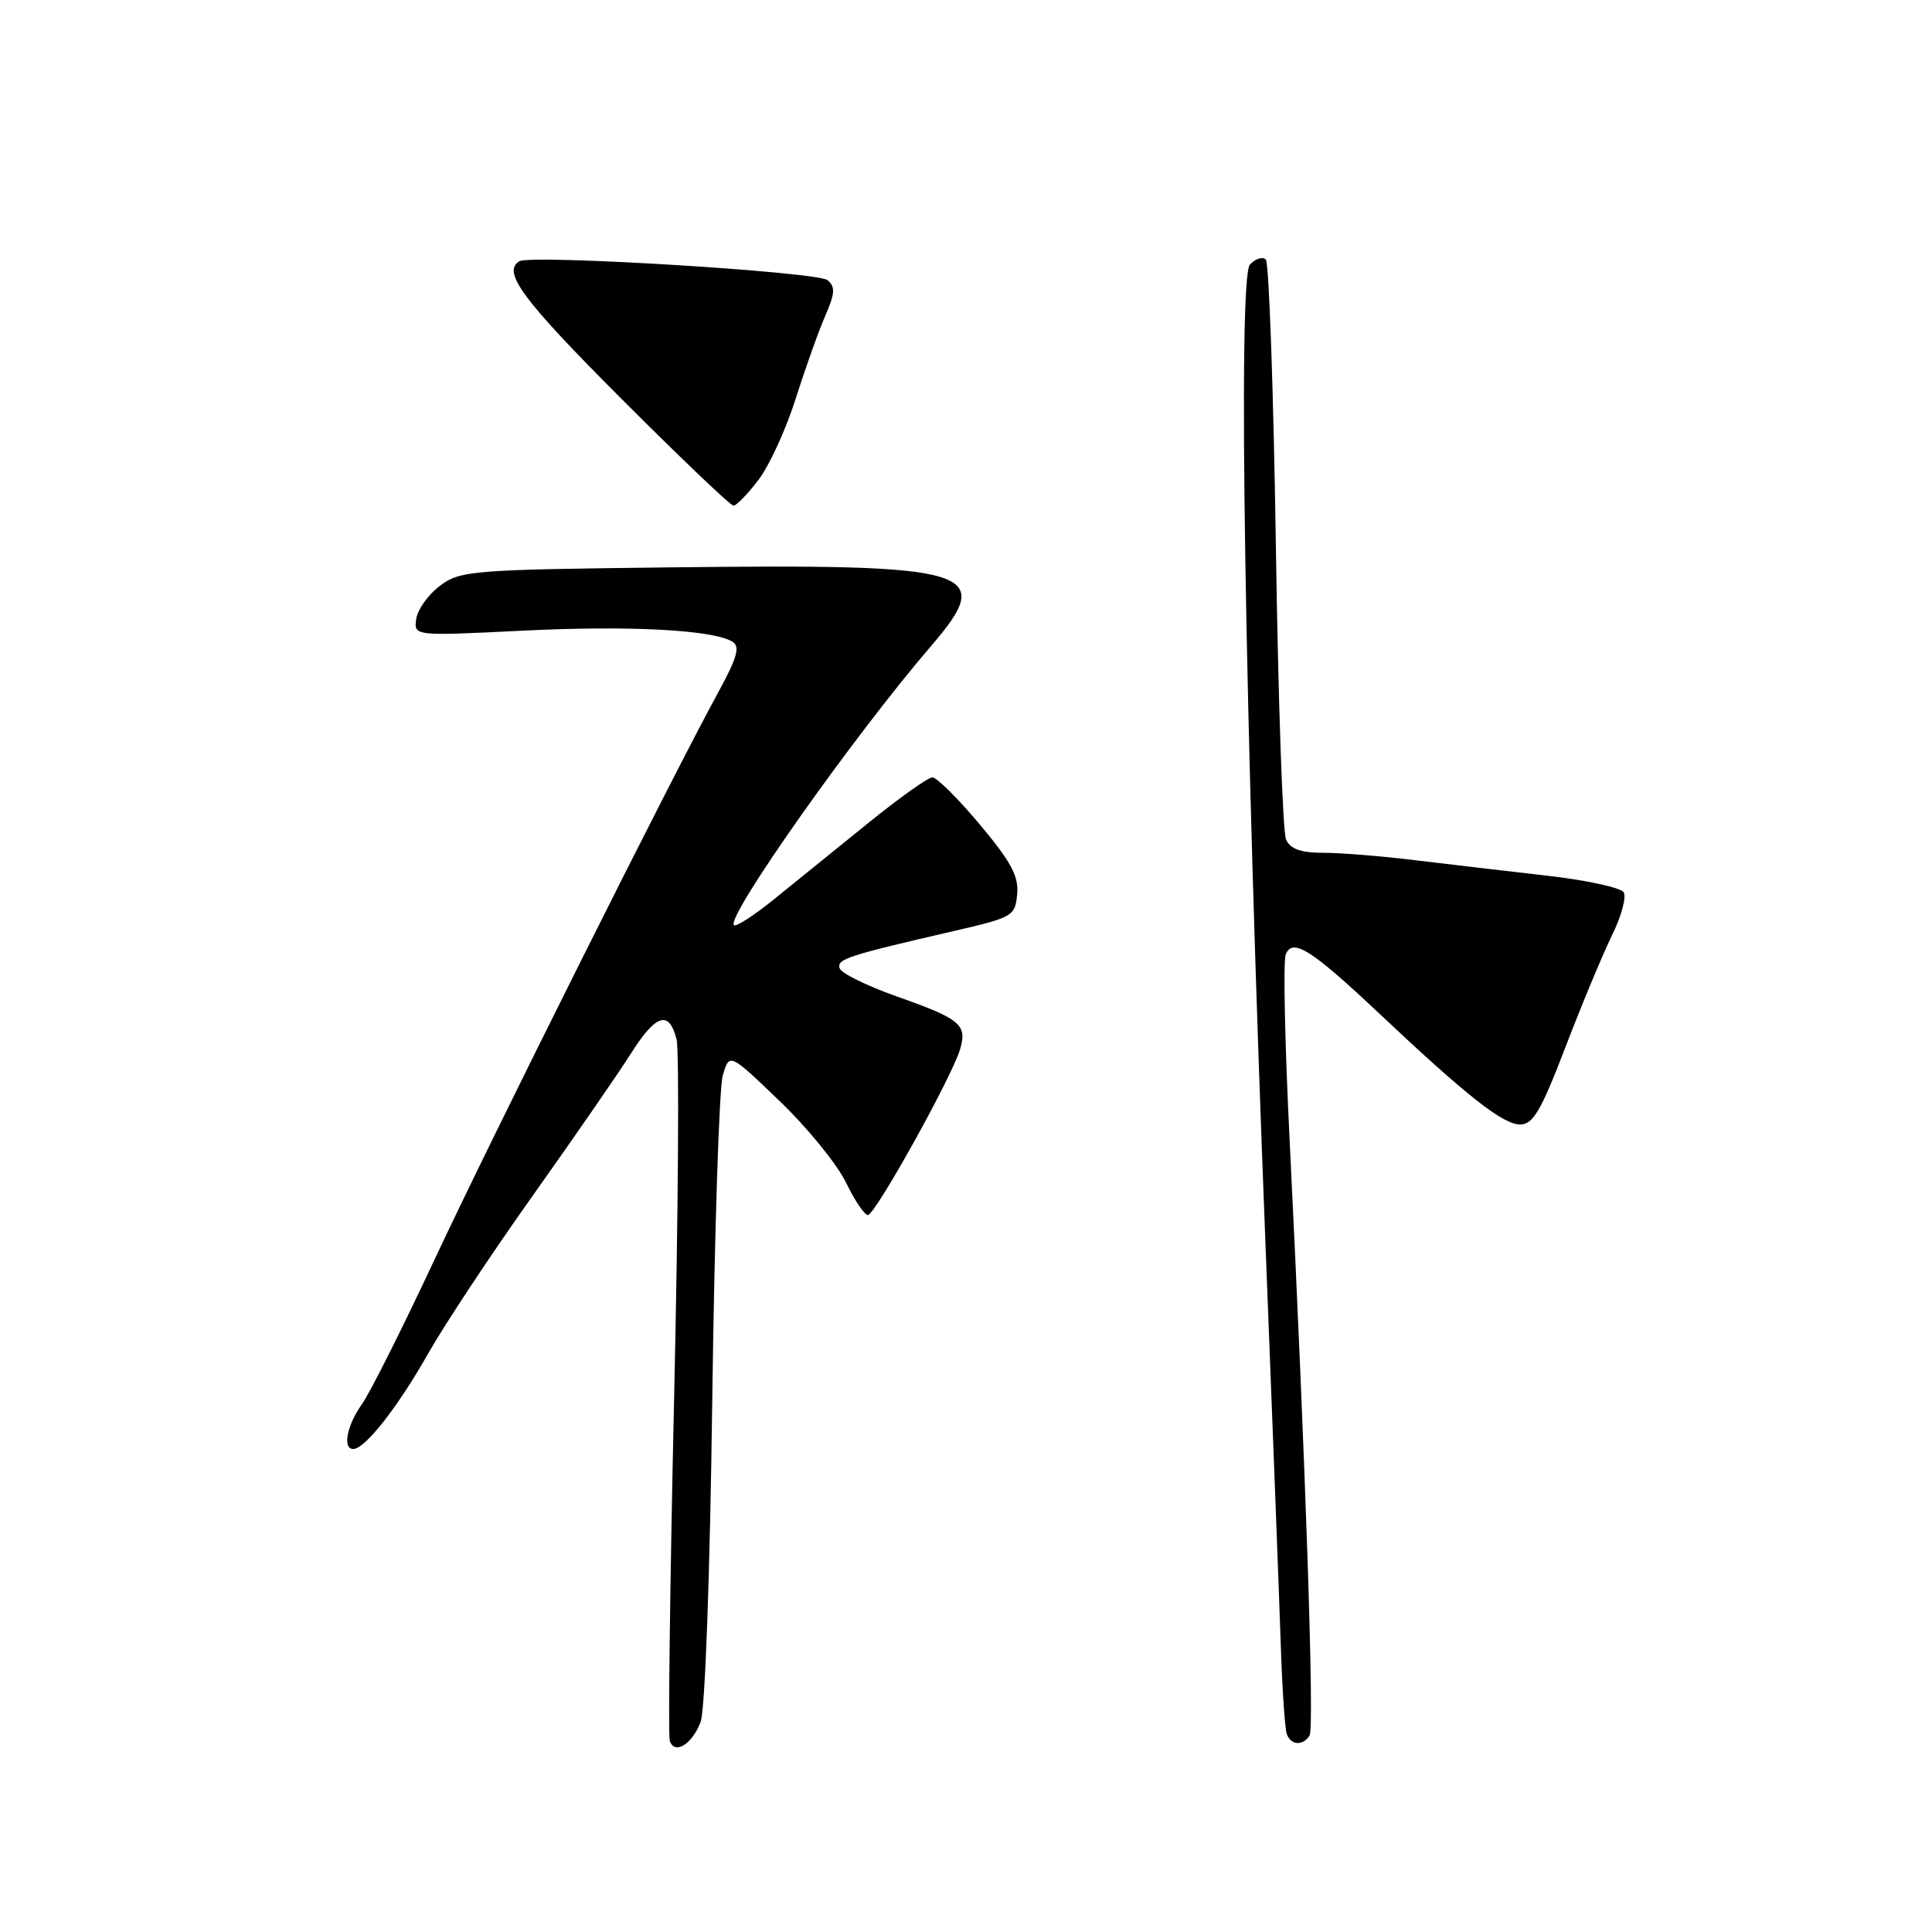 <?xml version="1.0" encoding="UTF-8" standalone="no"?>
<!DOCTYPE svg PUBLIC "-//W3C//DTD SVG 1.1//EN" "http://www.w3.org/Graphics/SVG/1.1/DTD/svg11.dtd" >
<svg xmlns="http://www.w3.org/2000/svg" xmlns:xlink="http://www.w3.org/1999/xlink" version="1.1" viewBox="0 0 256 256">
 <g >
 <path fill="currentColor"
d=" M 92.83 228.18 C 93.43 226.62 94.07 208.80 94.38 185.50 C 94.67 163.50 95.29 144.15 95.77 142.50 C 96.65 139.50 96.65 139.50 103.30 145.89 C 106.96 149.40 110.90 154.24 112.07 156.64 C 113.23 159.04 114.55 161.00 115.00 161.00 C 115.96 161.00 126.15 142.68 127.22 139.02 C 128.18 135.76 127.27 135.01 118.79 132.02 C 114.86 130.63 111.47 128.96 111.26 128.31 C 110.86 127.08 112.22 126.64 126.50 123.34 C 134.18 121.57 134.51 121.38 134.78 118.50 C 135.01 116.12 133.98 114.20 129.83 109.25 C 126.95 105.81 124.12 103.00 123.54 103.01 C 122.97 103.01 119.12 105.75 115.00 109.09 C 110.88 112.42 105.30 116.94 102.62 119.11 C 99.93 121.29 97.52 122.85 97.25 122.59 C 96.18 121.51 113.13 97.51 123.33 85.65 C 132.05 75.52 129.37 74.70 88.82 75.18 C 62.53 75.48 61.00 75.61 58.32 77.60 C 56.77 78.76 55.35 80.73 55.16 81.99 C 54.82 84.28 54.82 84.28 69.20 83.57 C 83.37 82.86 94.50 83.45 97.07 85.04 C 98.09 85.67 97.68 87.14 95.20 91.68 C 88.96 103.09 65.10 150.81 57.56 166.94 C 53.34 175.96 49.02 184.57 47.95 186.07 C 45.96 188.87 45.36 192.00 46.81 192.00 C 48.36 192.00 52.70 186.47 56.69 179.42 C 58.90 175.52 65.17 166.05 70.64 158.36 C 76.10 150.67 81.91 142.27 83.54 139.69 C 86.91 134.35 88.66 133.79 89.65 137.73 C 90.02 139.23 89.88 160.50 89.33 184.98 C 88.78 209.47 88.52 230.03 88.75 230.69 C 89.40 232.55 91.71 231.13 92.83 228.18 Z  M 173.53 229.95 C 174.18 228.90 173.00 193.91 170.87 150.80 C 170.25 138.31 170.02 127.38 170.36 126.50 C 171.24 124.21 173.72 125.78 182.86 134.39 C 194.39 145.26 199.15 149.00 201.43 149.00 C 203.14 149.00 204.20 147.19 207.43 138.75 C 209.59 133.11 212.37 126.45 213.60 123.93 C 214.84 121.42 215.53 118.86 215.15 118.24 C 214.76 117.61 210.18 116.62 204.97 116.03 C 199.76 115.44 191.90 114.51 187.50 113.98 C 183.10 113.44 177.64 113.00 175.36 113.00 C 172.38 113.00 170.99 112.51 170.41 111.25 C 169.97 110.29 169.36 92.77 169.06 72.33 C 168.75 51.89 168.15 34.82 167.73 34.39 C 167.30 33.97 166.35 34.27 165.62 35.06 C 164.01 36.79 164.93 94.90 167.67 164.50 C 168.60 188.15 169.52 212.22 169.71 218.00 C 169.90 223.78 170.26 229.06 170.50 229.75 C 171.03 231.27 172.65 231.38 173.53 229.95 Z  M 100.50 63.59 C 101.93 61.72 104.15 56.88 105.43 52.84 C 106.71 48.80 108.47 43.86 109.35 41.85 C 110.65 38.86 110.71 38.00 109.64 37.12 C 108.31 36.01 70.31 33.69 68.81 34.62 C 66.51 36.04 69.24 39.72 82.24 52.74 C 90.07 60.58 96.79 67.00 97.19 67.00 C 97.58 67.00 99.07 65.47 100.50 63.59 Z "/>
</g>
</svg>